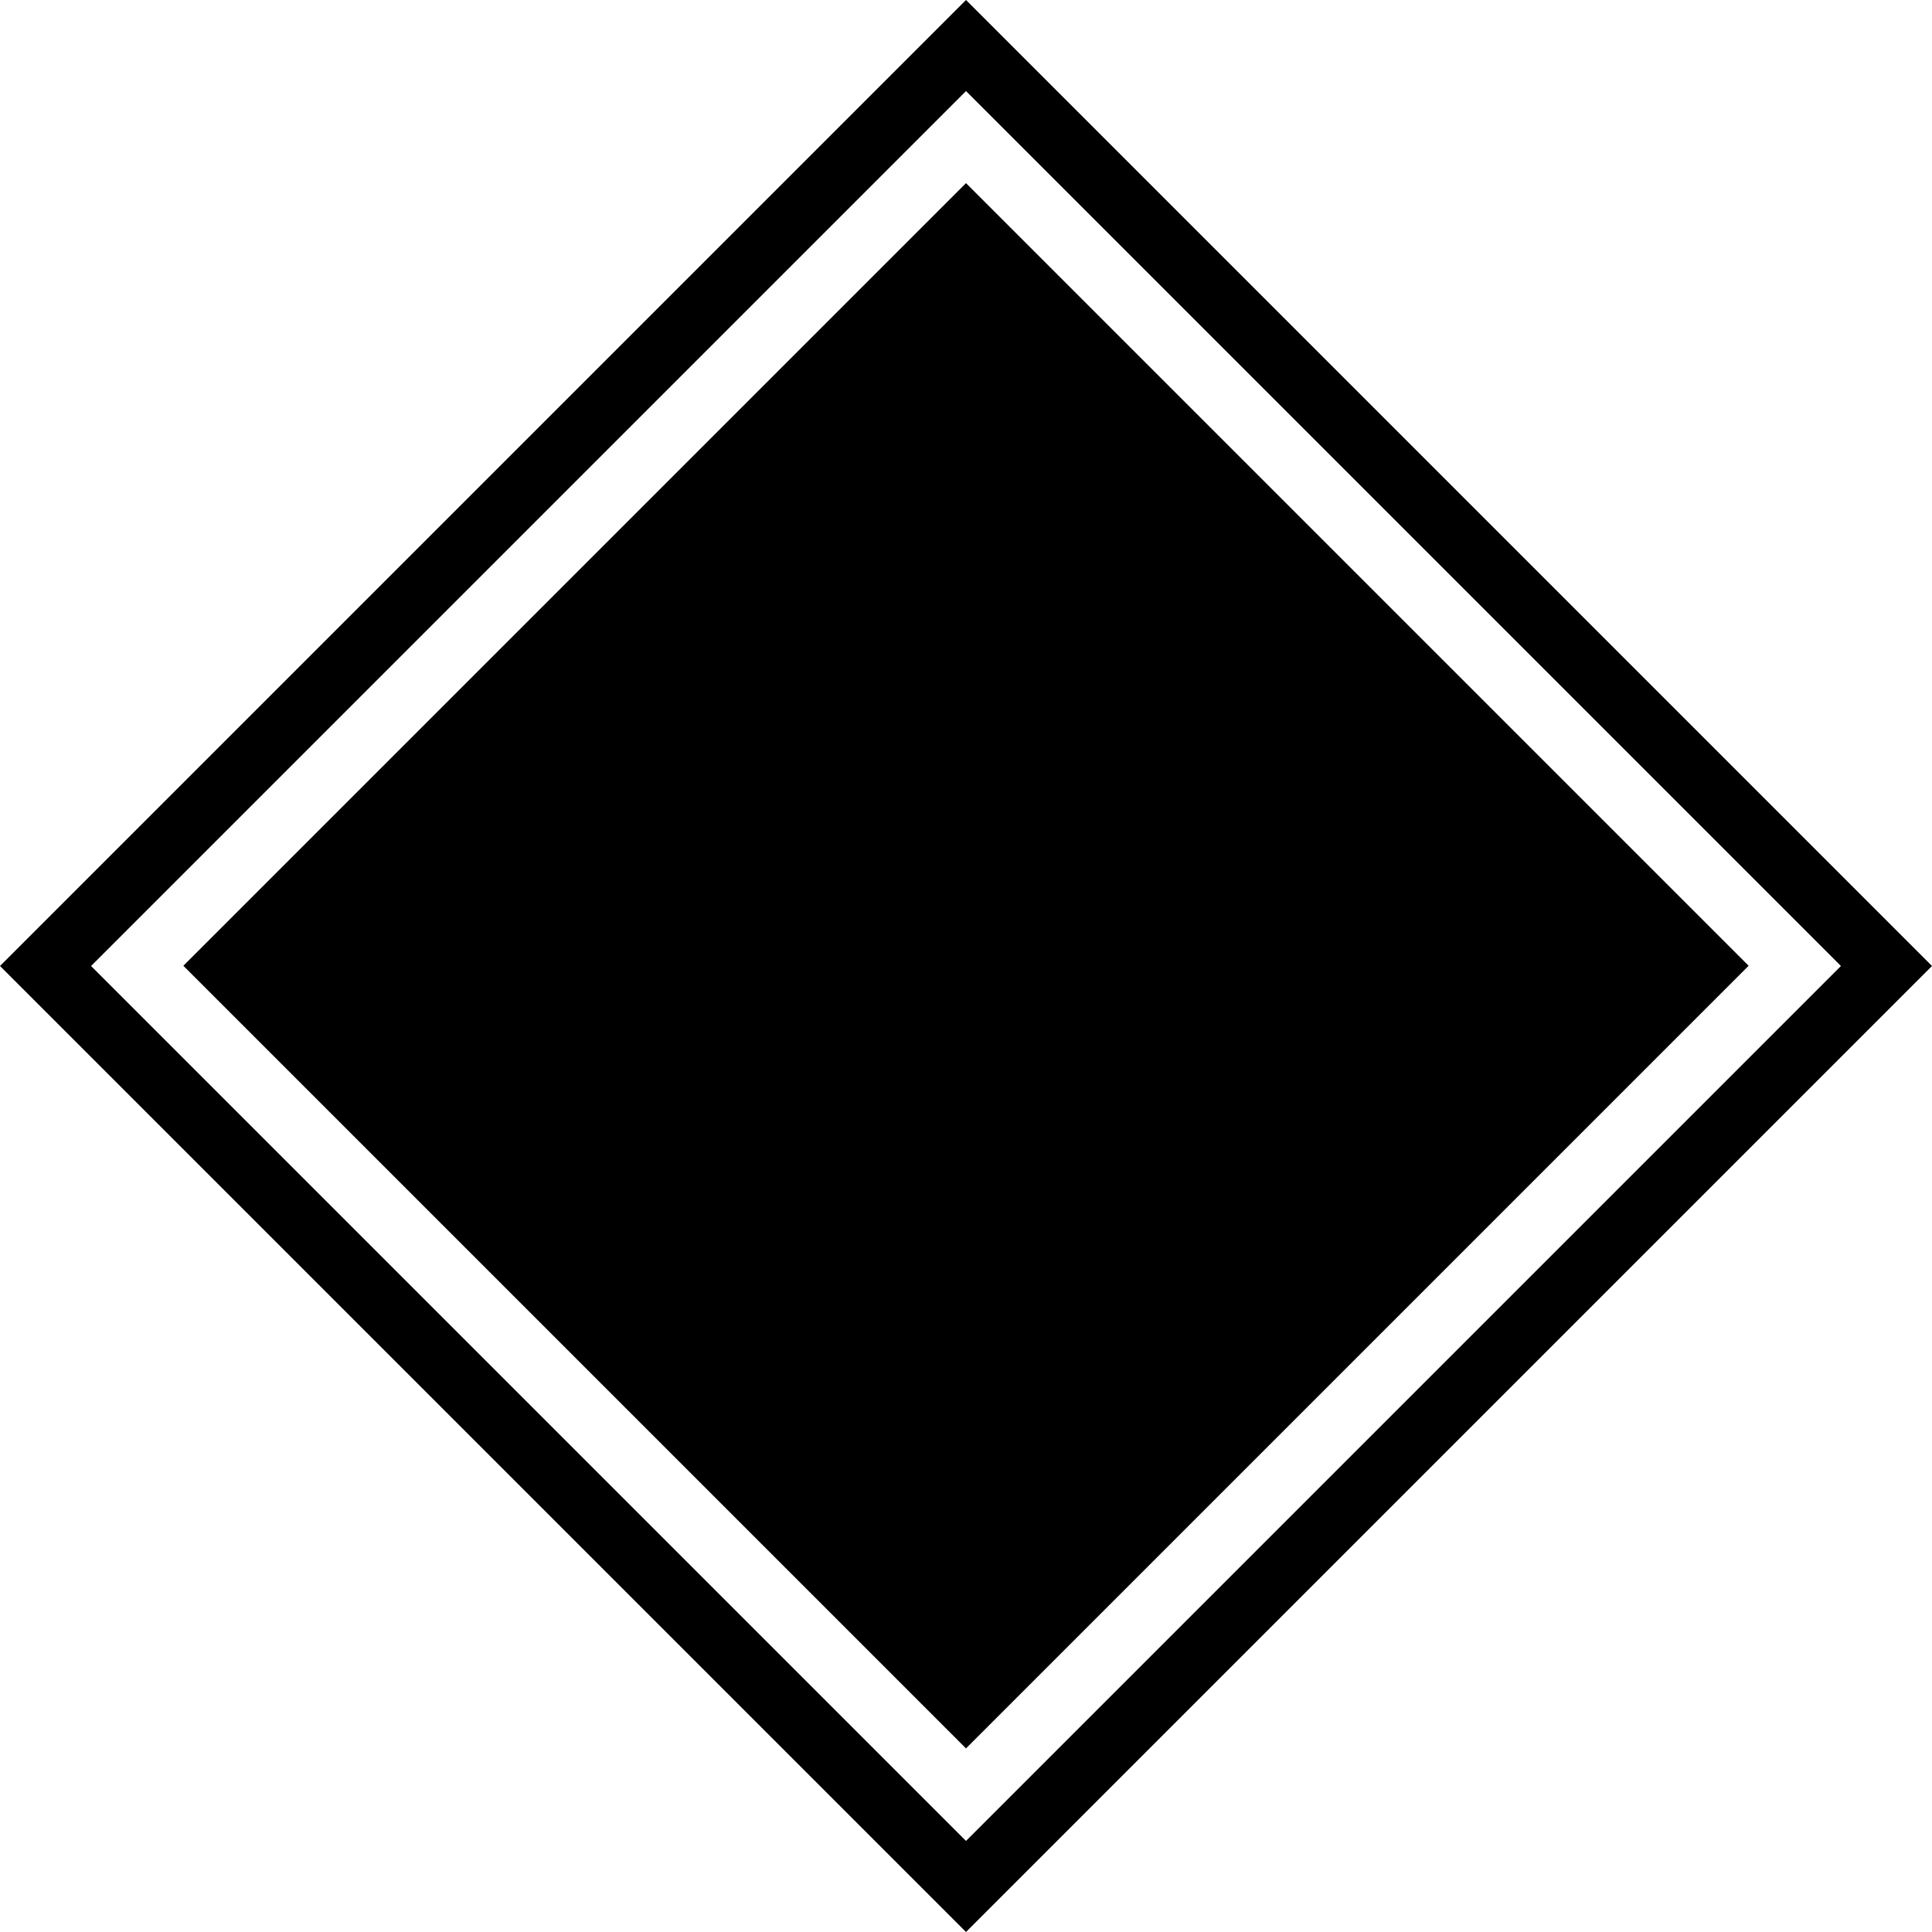 <?xml version="1.0" encoding="UTF-8" standalone="no"?>
<!DOCTYPE svg PUBLIC "-//W3C//DTD SVG 1.1//EN" "http://www.w3.org/Graphics/SVG/1.1/DTD/svg11.dtd">
<svg width="100%" height="100%" viewBox="0 0 90 90" version="1.1" xmlns="http://www.w3.org/2000/svg" xmlns:xlink="http://www.w3.org/1999/xlink" xml:space="preserve" style="fill-rule:evenodd;clip-rule:evenodd;stroke-linejoin:round;stroke-miterlimit:1.414;">
    <g transform="matrix(0.707,0.707,-0.707,0.707,45,-25.711)">
        <rect x="24.216" y="24.216" width="51.568" height="51.568"/>
    </g>
    <g transform="matrix(1,0,0,1,-5,-5)">
        <path d="M50,9.243L90.757,50L50,90.757L9.243,50L50,9.243M50,5L5,50L50,95L95,50L50,5Z" style="fill-rule:nonzero;"/>
    </g>
</svg>
